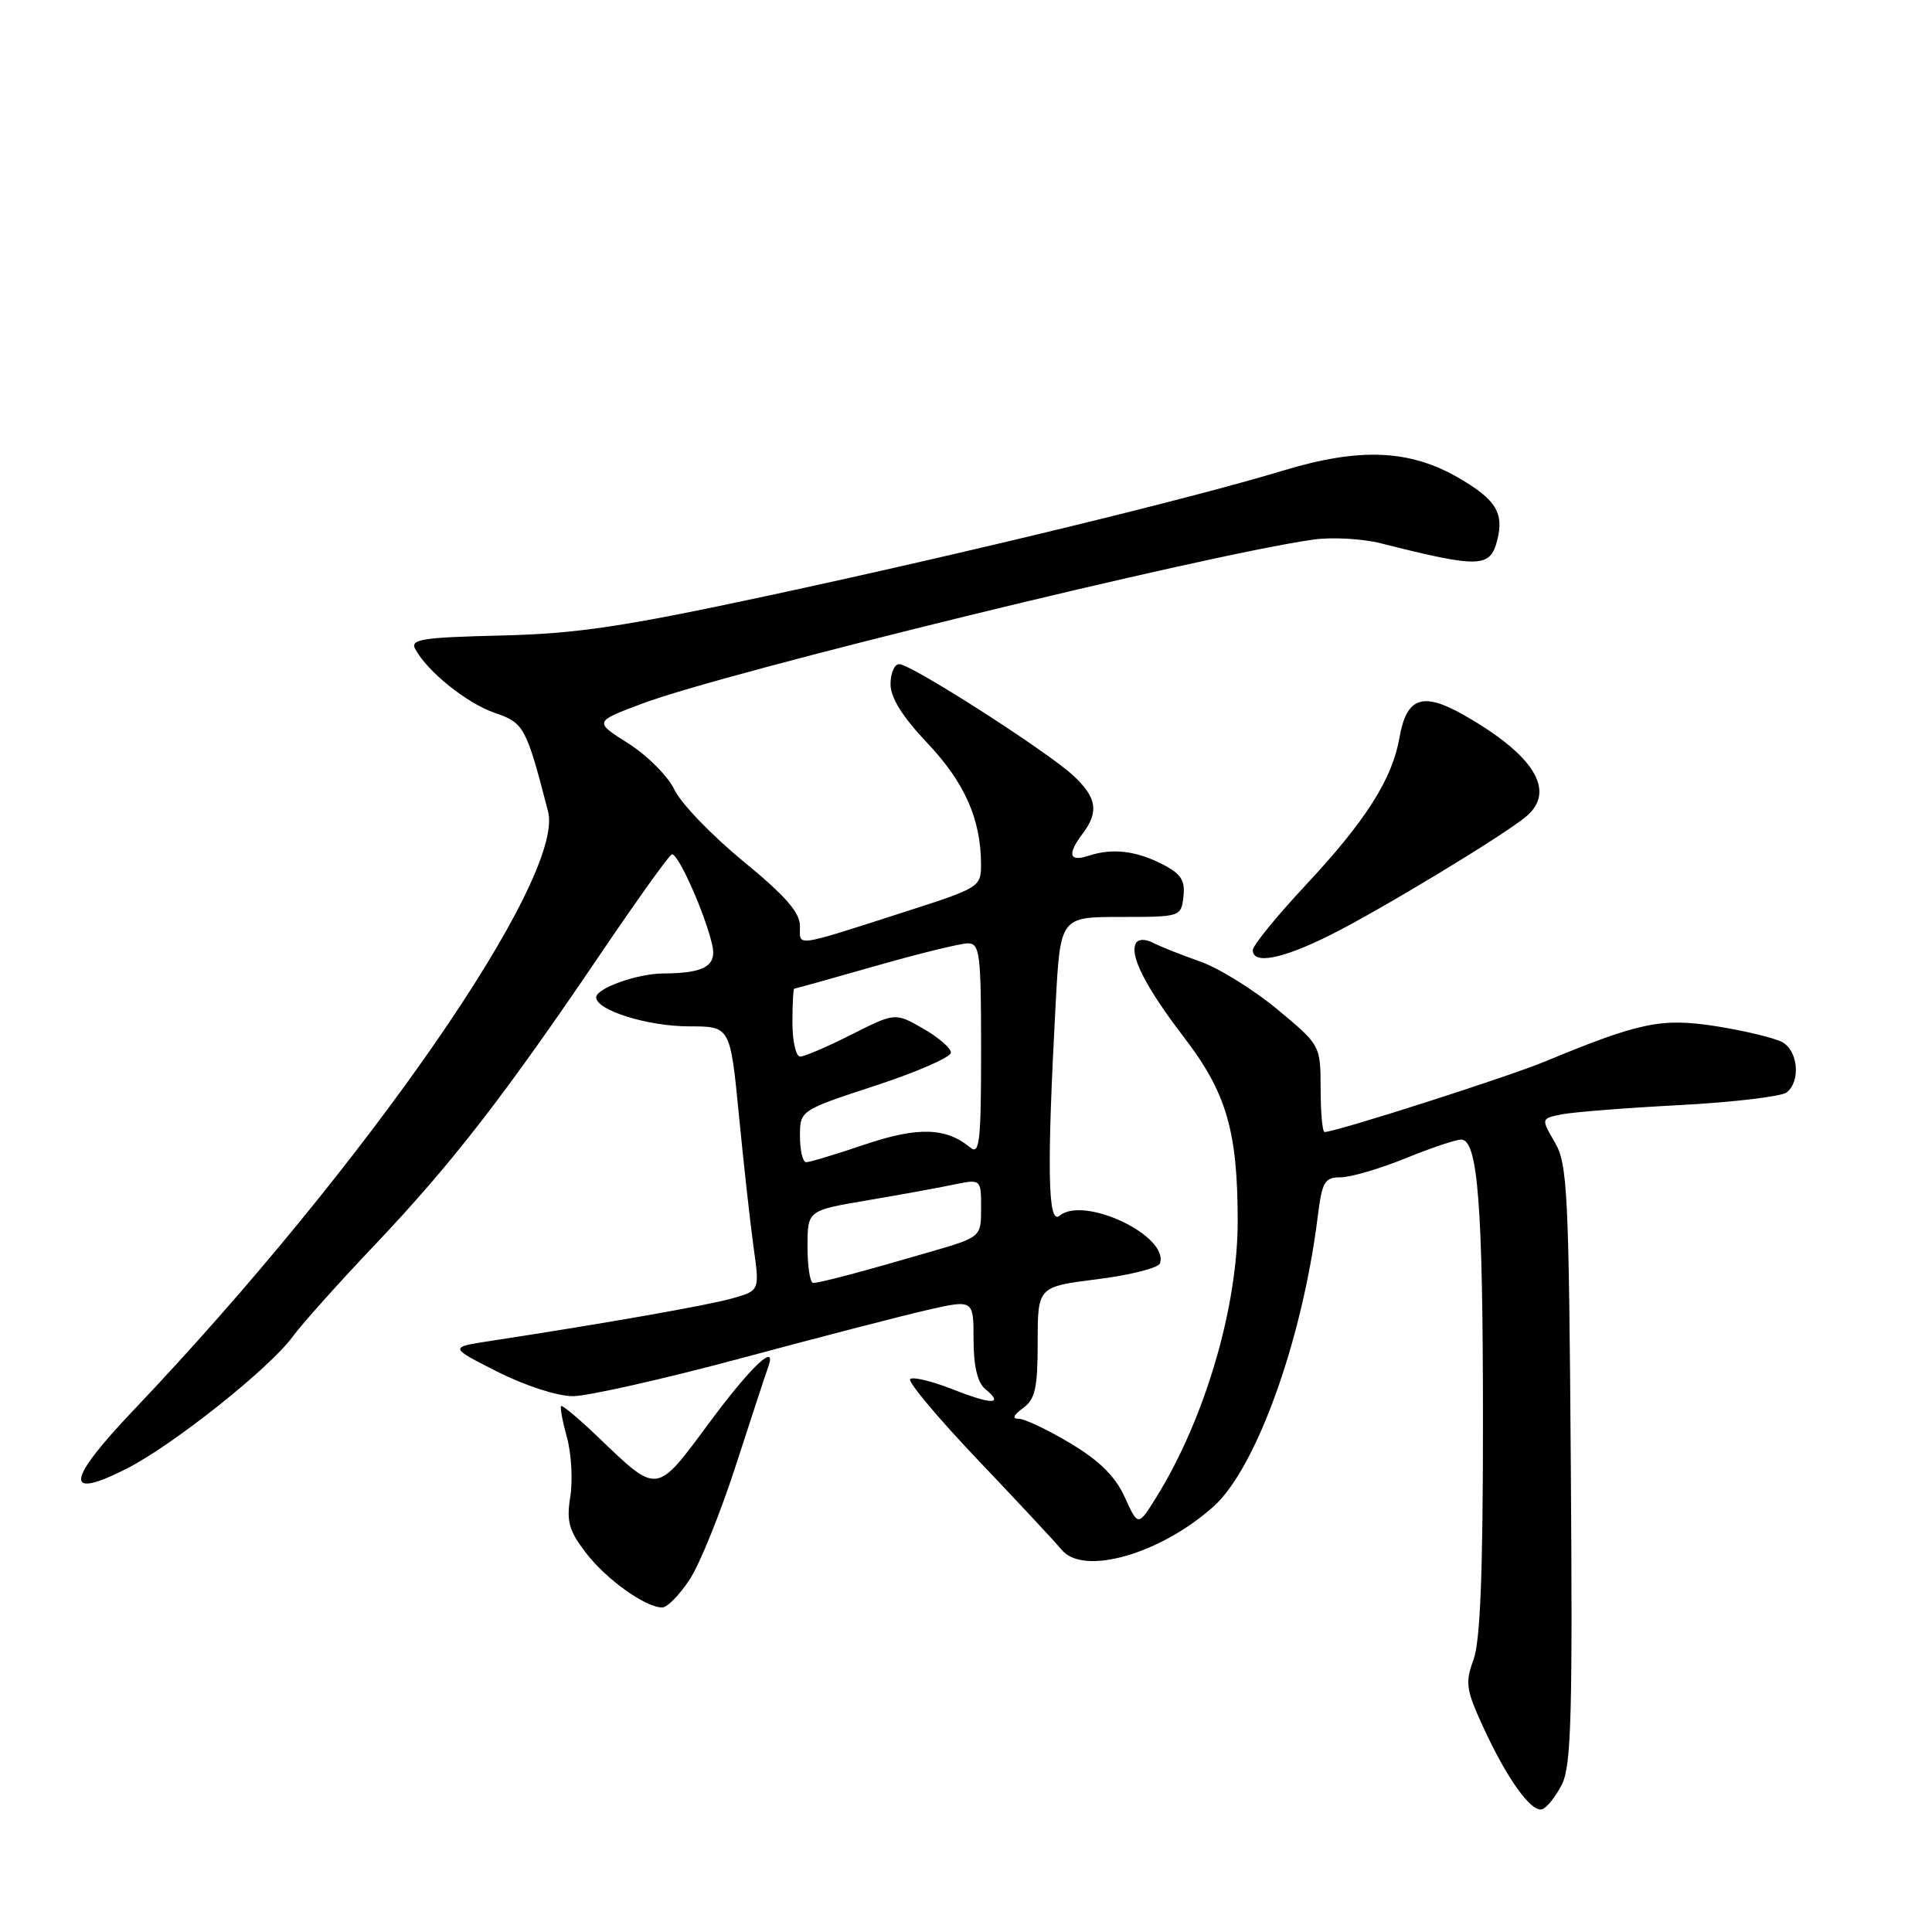 <?xml version="1.0" encoding="UTF-8" standalone="no"?>
<!DOCTYPE svg PUBLIC "-//W3C//DTD SVG 1.1//EN" "http://www.w3.org/Graphics/SVG/1.1/DTD/svg11.dtd" >
<svg xmlns="http://www.w3.org/2000/svg" xmlns:xlink="http://www.w3.org/1999/xlink" version="1.1" viewBox="0 0 256 256">
 <g >
 <path fill="currentColor"
d=" M 206.97 236.43 C 208.20 233.97 208.39 227.13 208.14 194.00 C 207.88 157.84 207.70 154.23 206.02 151.36 C 204.19 148.21 204.19 148.21 206.93 147.66 C 208.44 147.36 215.49 146.80 222.59 146.43 C 229.69 146.05 236.06 145.29 236.75 144.75 C 238.62 143.26 238.26 139.21 236.14 138.08 C 235.12 137.53 231.24 136.60 227.52 136.00 C 220.21 134.84 217.35 135.42 204.71 140.66 C 199.73 142.72 176.99 150.00 175.51 150.00 C 175.23 150.00 174.99 147.41 174.99 144.25 C 174.97 138.50 174.97 138.50 169.25 133.74 C 166.10 131.13 161.49 128.27 159.01 127.40 C 156.53 126.53 153.73 125.42 152.80 124.93 C 151.80 124.41 150.86 124.41 150.54 124.94 C 149.59 126.47 151.77 130.77 156.88 137.44 C 162.52 144.80 164.00 149.87 164.00 161.84 C 164.00 173.26 159.64 188.05 153.22 198.39 C 150.80 202.27 150.80 202.27 149.04 198.39 C 147.78 195.62 145.71 193.57 141.84 191.25 C 138.85 189.46 135.78 188.00 135.01 188.00 C 134.08 188.00 134.26 187.53 135.56 186.58 C 137.17 185.40 137.50 183.93 137.50 177.83 C 137.50 170.50 137.50 170.50 145.42 169.50 C 149.77 168.95 153.50 168.01 153.70 167.40 C 154.91 163.75 143.63 158.40 140.39 161.09 C 138.84 162.38 138.70 154.94 139.88 133.00 C 140.50 121.50 140.50 121.50 148.50 121.50 C 156.44 121.50 156.50 121.48 156.81 118.81 C 157.06 116.67 156.50 115.79 154.09 114.55 C 150.57 112.73 147.41 112.35 144.25 113.39 C 141.65 114.25 141.38 113.21 143.47 110.44 C 145.63 107.58 145.33 105.68 142.25 102.80 C 138.84 99.61 120.73 88.00 119.15 88.00 C 118.52 88.00 118.00 89.19 118.00 90.65 C 118.00 92.46 119.57 94.96 122.91 98.50 C 127.84 103.71 129.98 108.57 129.99 114.54 C 130.00 117.50 129.76 117.65 120.25 120.71 C 104.93 125.63 106.00 125.47 106.00 122.71 C 106.00 120.91 104.07 118.70 98.46 114.10 C 94.32 110.70 90.23 106.45 89.37 104.65 C 88.52 102.86 85.77 100.10 83.26 98.51 C 78.70 95.63 78.70 95.63 85.10 93.23 C 96.25 89.04 159.81 73.51 174.00 71.50 C 176.47 71.15 180.53 71.37 183.00 72.00 C 196.13 75.31 197.47 75.26 198.41 71.51 C 199.29 67.98 198.21 66.21 193.43 63.41 C 186.86 59.55 180.22 59.26 170.00 62.36 C 157.64 66.10 127.90 73.32 101.50 78.99 C 82.47 83.07 76.40 83.97 66.36 84.21 C 55.92 84.46 54.32 84.71 55.02 86.00 C 56.63 88.99 61.86 93.19 65.56 94.46 C 69.45 95.80 69.71 96.29 72.62 107.52 C 74.90 116.32 48.53 154.41 17.71 186.84 C 8.75 196.26 8.44 198.84 16.77 194.61 C 22.88 191.52 35.66 181.36 38.76 177.14 C 40.00 175.44 44.98 169.88 49.83 164.78 C 59.84 154.22 66.90 145.12 79.50 126.50 C 84.34 119.35 88.62 113.37 89.01 113.21 C 89.78 112.90 93.36 120.87 94.36 125.14 C 95.03 127.98 93.39 128.96 87.90 128.99 C 84.46 129.00 79.00 130.95 79.00 132.15 C 79.00 133.87 85.83 136.00 91.35 136.00 C 96.76 136.00 96.76 136.00 97.91 147.75 C 98.54 154.21 99.41 162.09 99.85 165.25 C 100.66 171.00 100.66 171.00 97.08 172.03 C 93.89 172.94 80.65 175.28 65.00 177.68 C 59.50 178.52 59.50 178.52 65.91 181.76 C 69.58 183.61 73.85 185.00 75.90 185.00 C 77.86 185.00 87.80 182.76 97.99 180.03 C 108.17 177.29 119.31 174.40 122.75 173.61 C 129.00 172.18 129.00 172.18 129.00 177.47 C 129.00 180.98 129.51 183.18 130.52 184.02 C 133.08 186.14 131.51 186.17 126.24 184.09 C 123.48 183.01 120.94 182.39 120.60 182.74 C 120.26 183.08 124.29 187.89 129.56 193.43 C 134.83 198.97 139.84 204.34 140.69 205.37 C 143.57 208.84 153.75 205.93 160.81 199.61 C 166.46 194.54 172.56 177.60 174.60 161.25 C 175.19 156.56 175.51 156.00 177.65 156.00 C 178.96 156.00 182.81 154.87 186.19 153.50 C 189.58 152.12 192.91 151.00 193.61 151.00 C 195.83 151.00 196.50 159.70 196.50 188.50 C 196.50 208.45 196.14 217.48 195.25 219.91 C 194.13 222.95 194.26 223.89 196.47 228.71 C 199.64 235.65 202.90 240.20 204.35 239.73 C 204.98 239.52 206.16 238.04 206.97 236.43 Z  M 91.41 209.25 C 92.76 207.19 95.52 200.32 97.56 194.00 C 99.61 187.68 101.49 181.94 101.75 181.25 C 103.08 177.69 99.59 180.95 94.02 188.47 C 86.89 198.10 87.23 198.06 79.28 190.45 C 76.74 188.01 74.52 186.15 74.35 186.31 C 74.19 186.48 74.54 188.36 75.13 190.49 C 75.71 192.63 75.91 196.14 75.57 198.30 C 75.04 201.58 75.38 202.81 77.59 205.70 C 80.28 209.24 85.50 212.99 87.74 213.00 C 88.42 213.00 90.07 211.31 91.41 209.25 Z  M 176.28 123.89 C 182.93 120.57 199.35 110.63 202.25 108.17 C 206.22 104.81 203.29 100.05 193.97 94.75 C 188.49 91.63 186.37 92.38 185.43 97.78 C 184.47 103.25 180.96 108.77 173.05 117.24 C 169.17 121.39 166.00 125.29 166.00 125.89 C 166.00 127.84 169.89 127.09 176.28 123.89 Z  M 107.00 165.20 C 107.00 160.40 107.00 160.40 114.75 159.08 C 119.01 158.36 124.19 157.42 126.25 156.99 C 130.00 156.21 130.00 156.21 130.00 160.06 C 130.00 163.92 130.00 163.92 123.25 165.88 C 114.28 168.50 108.67 169.99 107.75 169.99 C 107.34 170.00 107.00 167.84 107.00 165.20 Z  M 106.00 150.57 C 106.00 147.13 106.00 147.13 116.00 143.85 C 121.50 142.05 126.00 140.08 126.00 139.48 C 126.00 138.88 124.34 137.44 122.30 136.28 C 118.61 134.17 118.61 134.17 112.83 137.08 C 109.66 138.69 106.59 140.00 106.03 140.00 C 105.46 140.00 105.00 137.97 105.00 135.50 C 105.00 133.03 105.11 131.00 105.25 131.00 C 105.39 131.00 110.23 129.65 116.00 128.00 C 121.77 126.35 127.28 125.00 128.25 125.00 C 129.83 125.00 130.00 126.33 130.00 139.12 C 130.00 151.28 129.80 153.08 128.56 152.05 C 125.35 149.39 121.62 149.28 114.57 151.66 C 110.77 152.95 107.28 154.00 106.82 154.00 C 106.37 154.00 106.00 152.45 106.00 150.57 Z "/>
</g>
</svg>